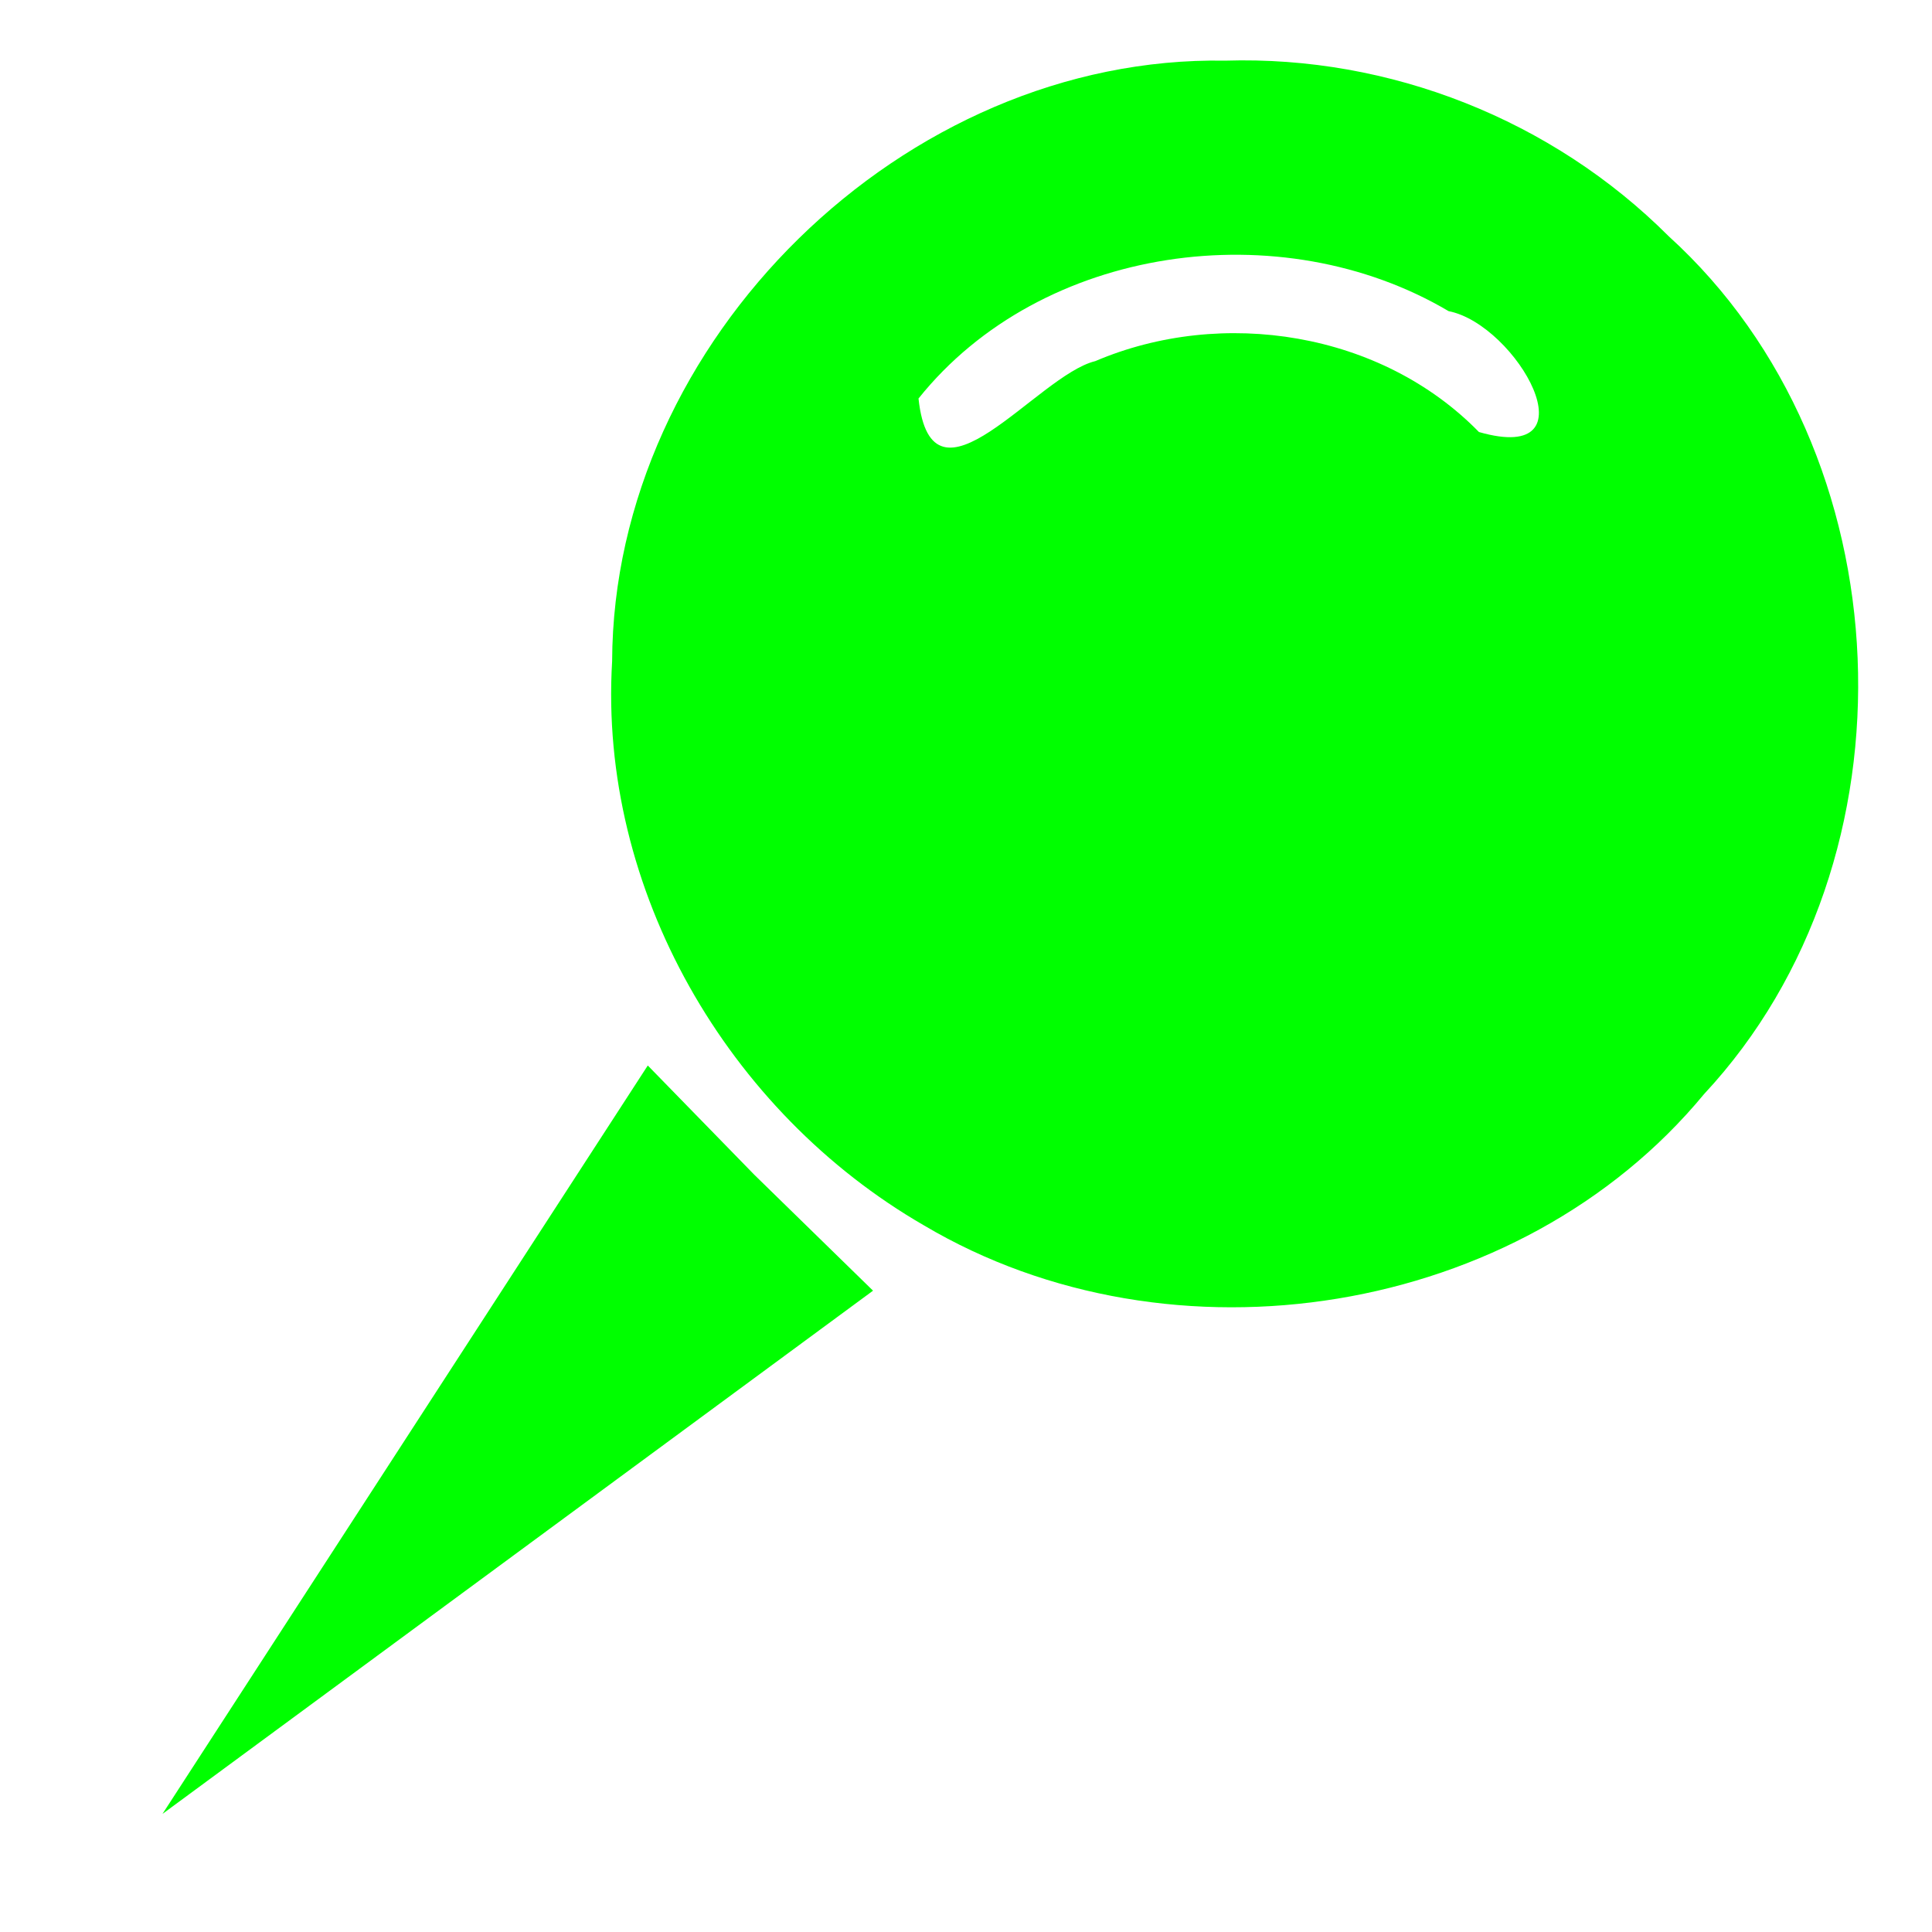 <svg xmlns="http://www.w3.org/2000/svg" xmlns:svg="http://www.w3.org/2000/svg" id="svg2" width="100" height="100" version="1.1" viewBox="0 0 100 100"><g id="layer1" transform="translate(0,-952.362)"><g id="g4142" transform="matrix(0.063,0,0,0.063,-0.294,952.306)"><path style="fill:#0f0;fill-opacity:1" id="path3338" d="m 624.397,966.05 97.548,95.241 -583.782,429.874 398.715,-614.881 z M 1375.674,195.009 C 1570.981,372.371 1584.51,706.917 1404.733,899.739 1253.122,1083.36 967.331,1128.273 763.865,1007.701 602.525,914.621 496.396,731.78 507.575,544.247 508.535,280.581 747.552,46.099 1011.359,50.721 c 135.18,-4.214 268.659,48.59 364.315,144.287 z m -155.922,160.824 c 96.372,27.634 31.163,-88.284 -24.951,-99.322 -137.272,-81.243 -334.432,-54.557 -435.502,71.795 10.906,101.514 97.319,-19.123 145.206,-30.711 104.37,-44.515 235.005,-23.962 315.248,58.239 z"/><path style="fill:#00f;fill-opacity:0" id="path4183" d="M 1021.338,53.896 C 751.937,40.705 502.222,285.65 510.432,555.319 c -15.934,274.171 234.908,528.182 509.081,516.85 261.825,8.814 502.91,-218.981 509.496,-480.713 15.232,-193.154 -94.653,-383.135 -262.464,-476.417 -74.048,-42.613 -159.765,-64.302 -245.207,-61.142 z m -4.84,155.619 c 95.456,0.468 200.35,35.967 257.93,114.849 -18.721,95.499 -99.421,-18.893 -150.24,-28.861 -103.479,-40.167 -229.751,-16.564 -307.569,64.343 -50.615,47.792 -87.321,-50.857 -24.302,-67.79 61.639,-53.733 142.647,-82.594 224.182,-82.541 z M 536.051,880.633 C 378.603,1039.141 223.601,1200.253 71.125,1363.553 c -24.463,77.601 70.473,117.113 112.477,166.582 73.013,42.999 116.613,-60.168 166.711,-96.314 C 470.315,1309.501 593.657,1188.14 709.405,1059.859 675.264,1015.389 603.366,975.03 566.572,919.911 555.835,907.258 548.127,892.153 536.051,880.633 Z"/></g></g></svg>